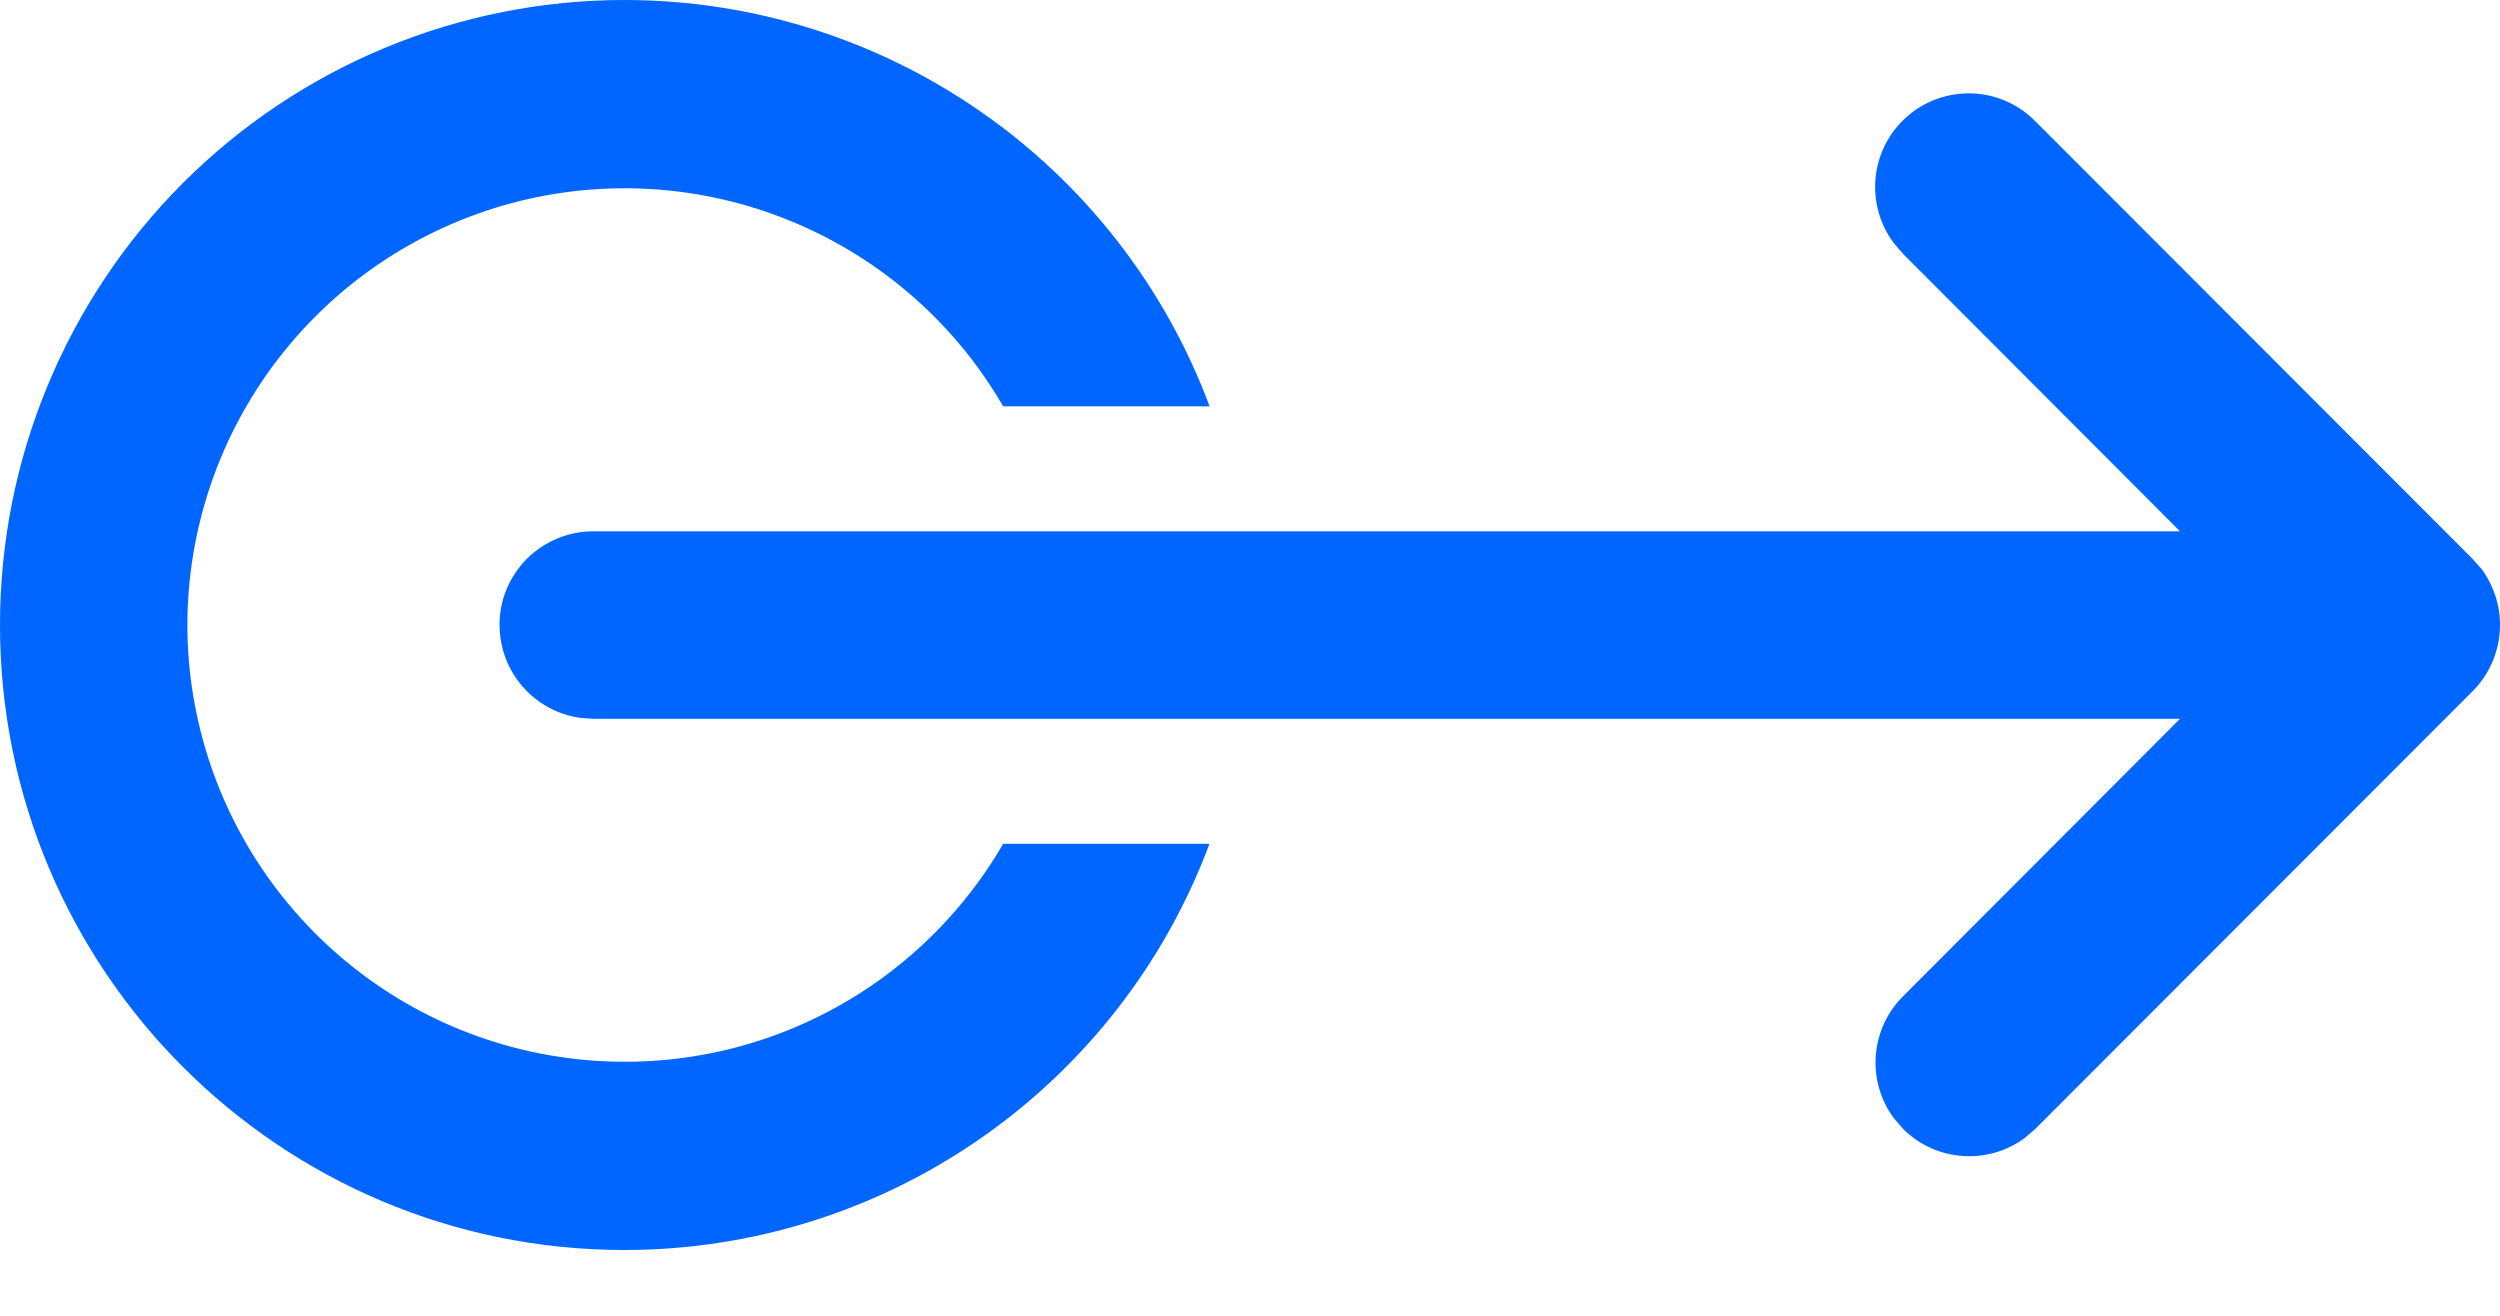 <svg width="19" height="10" viewBox="0 0 19 10" fill="none" xmlns="http://www.w3.org/2000/svg">
<path d="M3.797 4.75C3.797 5.111 4.065 5.409 4.412 5.456L4.509 5.463H16.568L14.463 7.572C14.342 7.692 14.269 7.852 14.256 8.022C14.243 8.192 14.292 8.362 14.394 8.499L14.463 8.579C14.716 8.832 15.111 8.854 15.389 8.648L15.469 8.579L18.791 5.254C18.912 5.133 18.985 4.973 18.998 4.803C19.011 4.633 18.962 4.464 18.861 4.326L18.791 4.247L15.469 0.922C15.342 0.793 15.171 0.717 14.991 0.71C14.811 0.703 14.634 0.764 14.498 0.882C14.361 1 14.274 1.165 14.255 1.345C14.236 1.524 14.285 1.704 14.394 1.849L14.463 1.929L16.568 4.038H4.509C4.32 4.038 4.139 4.113 4.005 4.246C3.871 4.38 3.796 4.561 3.796 4.75H3.797ZM3.80344e-07 4.75C3.80344e-07 7.373 2.125 9.5 4.746 9.5C5.714 9.5 6.658 9.204 7.452 8.652C8.247 8.1 8.854 7.319 9.192 6.413H7.624C7.257 7.045 6.693 7.539 6.017 7.818C5.342 8.097 4.593 8.145 3.887 7.956C3.181 7.767 2.558 7.35 2.112 6.77C1.667 6.191 1.425 5.481 1.424 4.75C1.425 4.019 1.667 3.309 2.112 2.73C2.558 2.15 3.181 1.734 3.887 1.544C4.593 1.355 5.342 1.404 6.017 1.683C6.693 1.962 7.257 2.455 7.624 3.088H9.193C8.855 2.181 8.248 1.4 7.453 0.848C6.658 0.296 5.714 0 4.746 0C4.123 0 3.505 0.123 2.929 0.362C2.353 0.601 1.83 0.951 1.389 1.392C0.949 1.833 0.599 2.357 0.361 2.933C0.122 3.509 -0 4.127 3.80344e-07 4.75Z" fill="#0166FF"/>
</svg>
